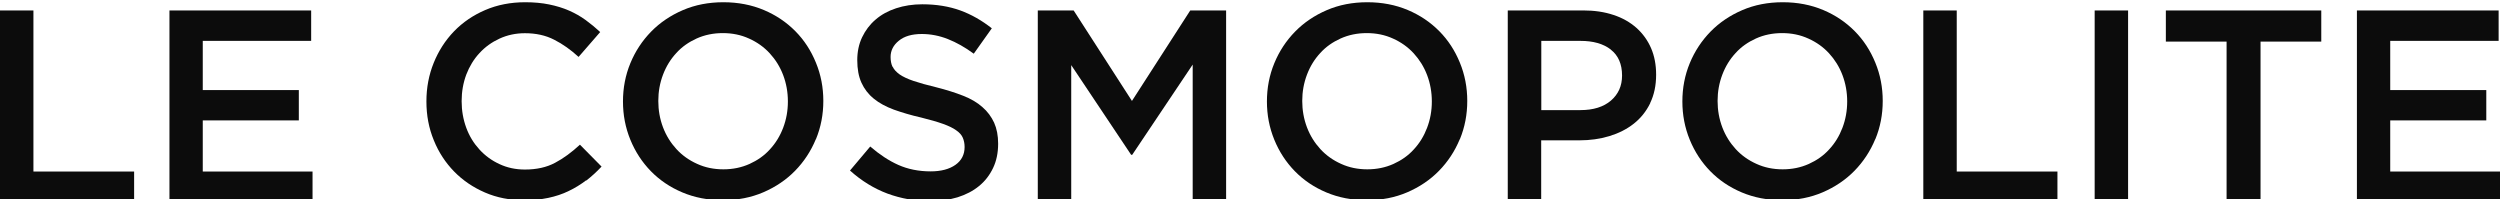 <svg width="200" height="16" viewBox="0 0 200 16" fill="none" xmlns="http://www.w3.org/2000/svg">
<g clip-path="url(#clip0_136_20811)">
<path d="M0 0.835H2.674V13.722H10.73V16.149H0V0.835Z" fill="#0C0C0C"/>
<path d="M24.893 3.271H16.221V7.207H23.906V9.634H16.221V13.722H25.003V16.149H13.556V0.835H24.893V3.262V3.271Z" fill="#0C0C0C"/>
<path d="M46.885 14.431C46.455 14.76 45.991 15.046 45.493 15.282C44.995 15.527 44.455 15.704 43.865 15.83C43.274 15.957 42.625 16.015 41.908 16.015C40.786 16.015 39.748 15.813 38.795 15.4C37.842 14.987 37.024 14.431 36.332 13.723C35.64 13.015 35.092 12.181 34.704 11.22C34.307 10.259 34.113 9.222 34.113 8.118C34.113 7.014 34.307 5.994 34.695 5.033C35.083 4.073 35.623 3.23 36.323 2.505C37.024 1.78 37.859 1.215 38.82 0.802C39.782 0.389 40.845 0.179 42.017 0.179C42.718 0.179 43.359 0.238 43.932 0.356C44.506 0.474 45.037 0.634 45.518 0.845C45.999 1.055 46.446 1.308 46.851 1.603C47.256 1.898 47.644 2.218 48.015 2.564L46.286 4.553C45.67 3.988 45.02 3.525 44.337 3.179C43.654 2.825 42.869 2.657 41.992 2.657C41.267 2.657 40.592 2.8 39.968 3.086C39.343 3.373 38.812 3.752 38.356 4.25C37.901 4.738 37.555 5.312 37.302 5.969C37.057 6.626 36.931 7.334 36.931 8.093C36.931 8.851 37.057 9.559 37.302 10.225C37.547 10.891 37.901 11.464 38.356 11.961C38.812 12.459 39.343 12.847 39.968 13.133C40.583 13.42 41.258 13.563 41.992 13.563C42.928 13.563 43.73 13.386 44.405 13.024C45.08 12.669 45.738 12.181 46.395 11.574L48.125 13.327C47.728 13.748 47.315 14.128 46.885 14.456V14.431Z" fill="#0C0C0C"/>
<path d="M65.267 11.136C64.87 12.096 64.313 12.939 63.605 13.664C62.896 14.389 62.044 14.962 61.066 15.383C60.087 15.805 59.007 16.015 57.826 16.015C56.645 16.015 55.566 15.805 54.587 15.392C53.609 14.979 52.773 14.414 52.073 13.698C51.373 12.981 50.825 12.147 50.428 11.178C50.032 10.208 49.838 9.197 49.838 8.118C49.838 7.039 50.032 6.02 50.428 5.059C50.825 4.098 51.382 3.255 52.09 2.53C52.799 1.805 53.651 1.232 54.629 0.811C55.608 0.389 56.688 0.179 57.869 0.179C59.05 0.179 60.129 0.389 61.108 0.802C62.086 1.215 62.922 1.78 63.63 2.497C64.339 3.213 64.879 4.047 65.275 5.017C65.671 5.977 65.866 6.997 65.866 8.076C65.866 9.155 65.671 10.175 65.275 11.136H65.267ZM62.652 6.003C62.398 5.337 62.036 4.764 61.58 4.266C61.125 3.769 60.568 3.373 59.927 3.086C59.286 2.791 58.586 2.648 57.826 2.648C57.067 2.648 56.376 2.791 55.734 3.078C55.102 3.365 54.553 3.744 54.106 4.241C53.651 4.73 53.297 5.303 53.043 5.969C52.79 6.635 52.664 7.334 52.664 8.076C52.664 8.818 52.79 9.526 53.043 10.192C53.297 10.857 53.659 11.431 54.115 11.928C54.57 12.425 55.127 12.821 55.768 13.108C56.409 13.403 57.109 13.546 57.869 13.546C58.628 13.546 59.319 13.403 59.961 13.116C60.593 12.83 61.142 12.45 61.589 11.953C62.044 11.464 62.398 10.891 62.652 10.225C62.905 9.559 63.031 8.86 63.031 8.118C63.031 7.377 62.905 6.669 62.652 6.003Z" fill="#0C0C0C"/>
<path d="M71.415 5.341C71.517 5.56 71.702 5.762 71.972 5.956C72.242 6.141 72.613 6.318 73.094 6.479C73.567 6.639 74.174 6.807 74.908 6.984C75.709 7.187 76.426 7.414 77.05 7.659C77.675 7.903 78.189 8.206 78.594 8.569C79.007 8.923 79.311 9.344 79.531 9.816C79.741 10.288 79.851 10.845 79.851 11.493C79.851 12.227 79.716 12.876 79.446 13.44C79.176 14.005 78.805 14.494 78.324 14.882C77.843 15.278 77.27 15.573 76.603 15.784C75.937 15.986 75.195 16.087 74.393 16.087C73.212 16.087 72.082 15.885 71.002 15.489C69.922 15.084 68.918 14.469 67.999 13.643L69.619 11.721C70.361 12.362 71.112 12.859 71.871 13.196C72.63 13.533 73.491 13.71 74.452 13.71C75.287 13.71 75.945 13.533 76.435 13.188C76.924 12.842 77.168 12.362 77.168 11.763C77.168 11.485 77.118 11.241 77.025 11.021C76.932 10.802 76.755 10.6 76.494 10.423C76.241 10.238 75.886 10.069 75.439 9.909C74.992 9.749 74.41 9.58 73.693 9.403C72.875 9.218 72.149 8.999 71.508 8.771C70.876 8.535 70.336 8.249 69.906 7.895C69.475 7.549 69.146 7.119 68.918 6.622C68.691 6.125 68.581 5.518 68.581 4.81C68.581 4.144 68.708 3.529 68.969 2.981C69.231 2.433 69.585 1.961 70.04 1.573C70.496 1.177 71.044 0.874 71.685 0.663C72.326 0.452 73.027 0.343 73.786 0.343C74.908 0.343 75.92 0.511 76.814 0.832C77.717 1.16 78.552 1.641 79.345 2.264L77.902 4.296C77.202 3.782 76.511 3.394 75.827 3.124C75.144 2.854 74.444 2.72 73.744 2.72C72.959 2.72 72.343 2.897 71.905 3.259C71.466 3.613 71.247 4.051 71.247 4.557C71.247 4.86 71.297 5.122 71.399 5.341H71.415Z" fill="#0C0C0C"/>
<path d="M90.573 12.382H90.489L85.698 5.209V16.149H83.023V0.835H85.891L90.556 8.075L95.221 0.835H98.089V16.149H95.415V5.167L90.573 12.39V12.382Z" fill="#0C0C0C"/>
<path d="M116.782 11.136C116.386 12.096 115.829 12.939 115.12 13.664C114.412 14.389 113.56 14.962 112.581 15.383C111.603 15.805 110.523 16.015 109.342 16.015C108.161 16.015 107.081 15.805 106.103 15.392C105.124 14.979 104.289 14.414 103.589 13.698C102.889 12.981 102.34 12.147 101.944 11.178C101.548 10.208 101.354 9.197 101.354 8.118C101.354 7.039 101.548 6.02 101.944 5.059C102.34 4.098 102.897 3.255 103.606 2.53C104.314 1.805 105.166 1.232 106.145 0.811C107.123 0.389 108.203 0.179 109.384 0.179C110.565 0.179 111.645 0.389 112.623 0.802C113.602 1.215 114.437 1.78 115.146 2.497C115.854 3.213 116.394 4.047 116.791 5.017C117.187 5.977 117.381 6.997 117.381 8.076C117.381 9.155 117.187 10.175 116.791 11.136H116.782ZM114.167 6.003C113.914 5.337 113.551 4.764 113.096 4.266C112.64 3.769 112.084 3.373 111.443 3.086C110.801 2.791 110.101 2.648 109.342 2.648C108.583 2.648 107.891 2.791 107.25 3.078C106.617 3.365 106.069 3.744 105.622 4.241C105.166 4.73 104.812 5.303 104.559 5.969C104.306 6.635 104.179 7.334 104.179 8.076C104.179 8.818 104.306 9.526 104.559 10.192C104.812 10.857 105.175 11.431 105.63 11.928C106.086 12.425 106.643 12.821 107.284 13.108C107.925 13.403 108.625 13.546 109.384 13.546C110.143 13.546 110.835 13.403 111.476 13.116C112.109 12.83 112.657 12.45 113.104 11.953C113.56 11.464 113.914 10.891 114.167 10.225C114.42 9.559 114.547 8.86 114.547 8.118C114.547 7.377 114.42 6.669 114.167 6.003Z" fill="#0C0C0C"/>
<path d="M132.018 8.252C131.697 8.909 131.258 9.457 130.702 9.895C130.145 10.334 129.495 10.662 128.745 10.89C127.994 11.117 127.201 11.227 126.349 11.227H123.295V16.149H120.621V0.835H126.661C127.555 0.835 128.357 0.953 129.082 1.197C129.807 1.433 130.415 1.787 130.921 2.234C131.427 2.689 131.815 3.229 132.085 3.852C132.355 4.476 132.49 5.184 132.49 5.976C132.49 6.836 132.33 7.594 132.009 8.252H132.018ZM128.863 3.962C128.264 3.498 127.454 3.271 126.442 3.271H123.304V8.808H126.442C127.462 8.808 128.281 8.555 128.871 8.05C129.462 7.544 129.765 6.878 129.765 6.044C129.765 5.125 129.462 4.434 128.863 3.97V3.962Z" fill="#0C0C0C"/>
<path d="M150.019 11.136C149.622 12.096 149.065 12.939 148.357 13.664C147.648 14.389 146.796 14.962 145.818 15.383C144.839 15.805 143.759 16.015 142.578 16.015C141.397 16.015 140.318 15.805 139.339 15.392C138.361 14.979 137.525 14.414 136.825 13.698C136.125 12.981 135.577 12.147 135.18 11.178C134.784 10.208 134.59 9.197 134.59 8.118C134.59 7.039 134.784 6.02 135.18 5.059C135.577 4.098 136.134 3.255 136.842 2.53C137.551 1.805 138.403 1.232 139.381 0.811C140.36 0.389 141.44 0.179 142.621 0.179C143.802 0.179 144.881 0.389 145.86 0.802C146.838 1.215 147.673 1.78 148.382 2.497C149.091 3.213 149.631 4.047 150.027 5.017C150.423 5.977 150.618 6.997 150.618 8.076C150.618 9.155 150.423 10.175 150.027 11.136H150.019ZM147.395 6.003C147.142 5.337 146.779 4.764 146.324 4.266C145.868 3.769 145.312 3.373 144.67 3.086C144.029 2.791 143.329 2.648 142.57 2.648C141.811 2.648 141.119 2.791 140.478 3.078C139.845 3.365 139.297 3.744 138.85 4.241C138.394 4.73 138.04 5.303 137.787 5.969C137.534 6.635 137.407 7.334 137.407 8.076C137.407 8.818 137.534 9.526 137.787 10.192C138.04 10.857 138.403 11.431 138.858 11.928C139.314 12.425 139.871 12.821 140.512 13.108C141.153 13.403 141.853 13.546 142.612 13.546C143.371 13.546 144.063 13.403 144.704 13.116C145.337 12.83 145.885 12.45 146.332 11.953C146.788 11.464 147.142 10.891 147.395 10.225C147.648 9.559 147.775 8.86 147.775 8.118C147.775 7.377 147.648 6.669 147.395 6.003Z" fill="#0C0C0C"/>
<path d="M153.865 0.835H156.539V13.722H164.595V16.149H153.865V0.835Z" fill="#0C0C0C"/>
<path d="M170.247 0.835V16.149H167.573V0.835H170.247Z" fill="#0C0C0C"/>
<path d="M180.843 16.149H178.127V3.33H173.268V0.835H185.702V3.33H180.843V16.149Z" fill="#0C0C0C"/>
<path d="M199.89 3.271H191.218V7.207H198.903V9.634H191.218V13.722H200V16.149H188.553V0.835H199.89V3.262V3.271Z" fill="#0C0C0C"/>
</g>
<defs>
<clipPath id="clip0_136_20811">
<rect width="200" height="15.845" fill="white" transform="translate(0 0.077)"/>
</clipPath>
</defs>
</svg>

